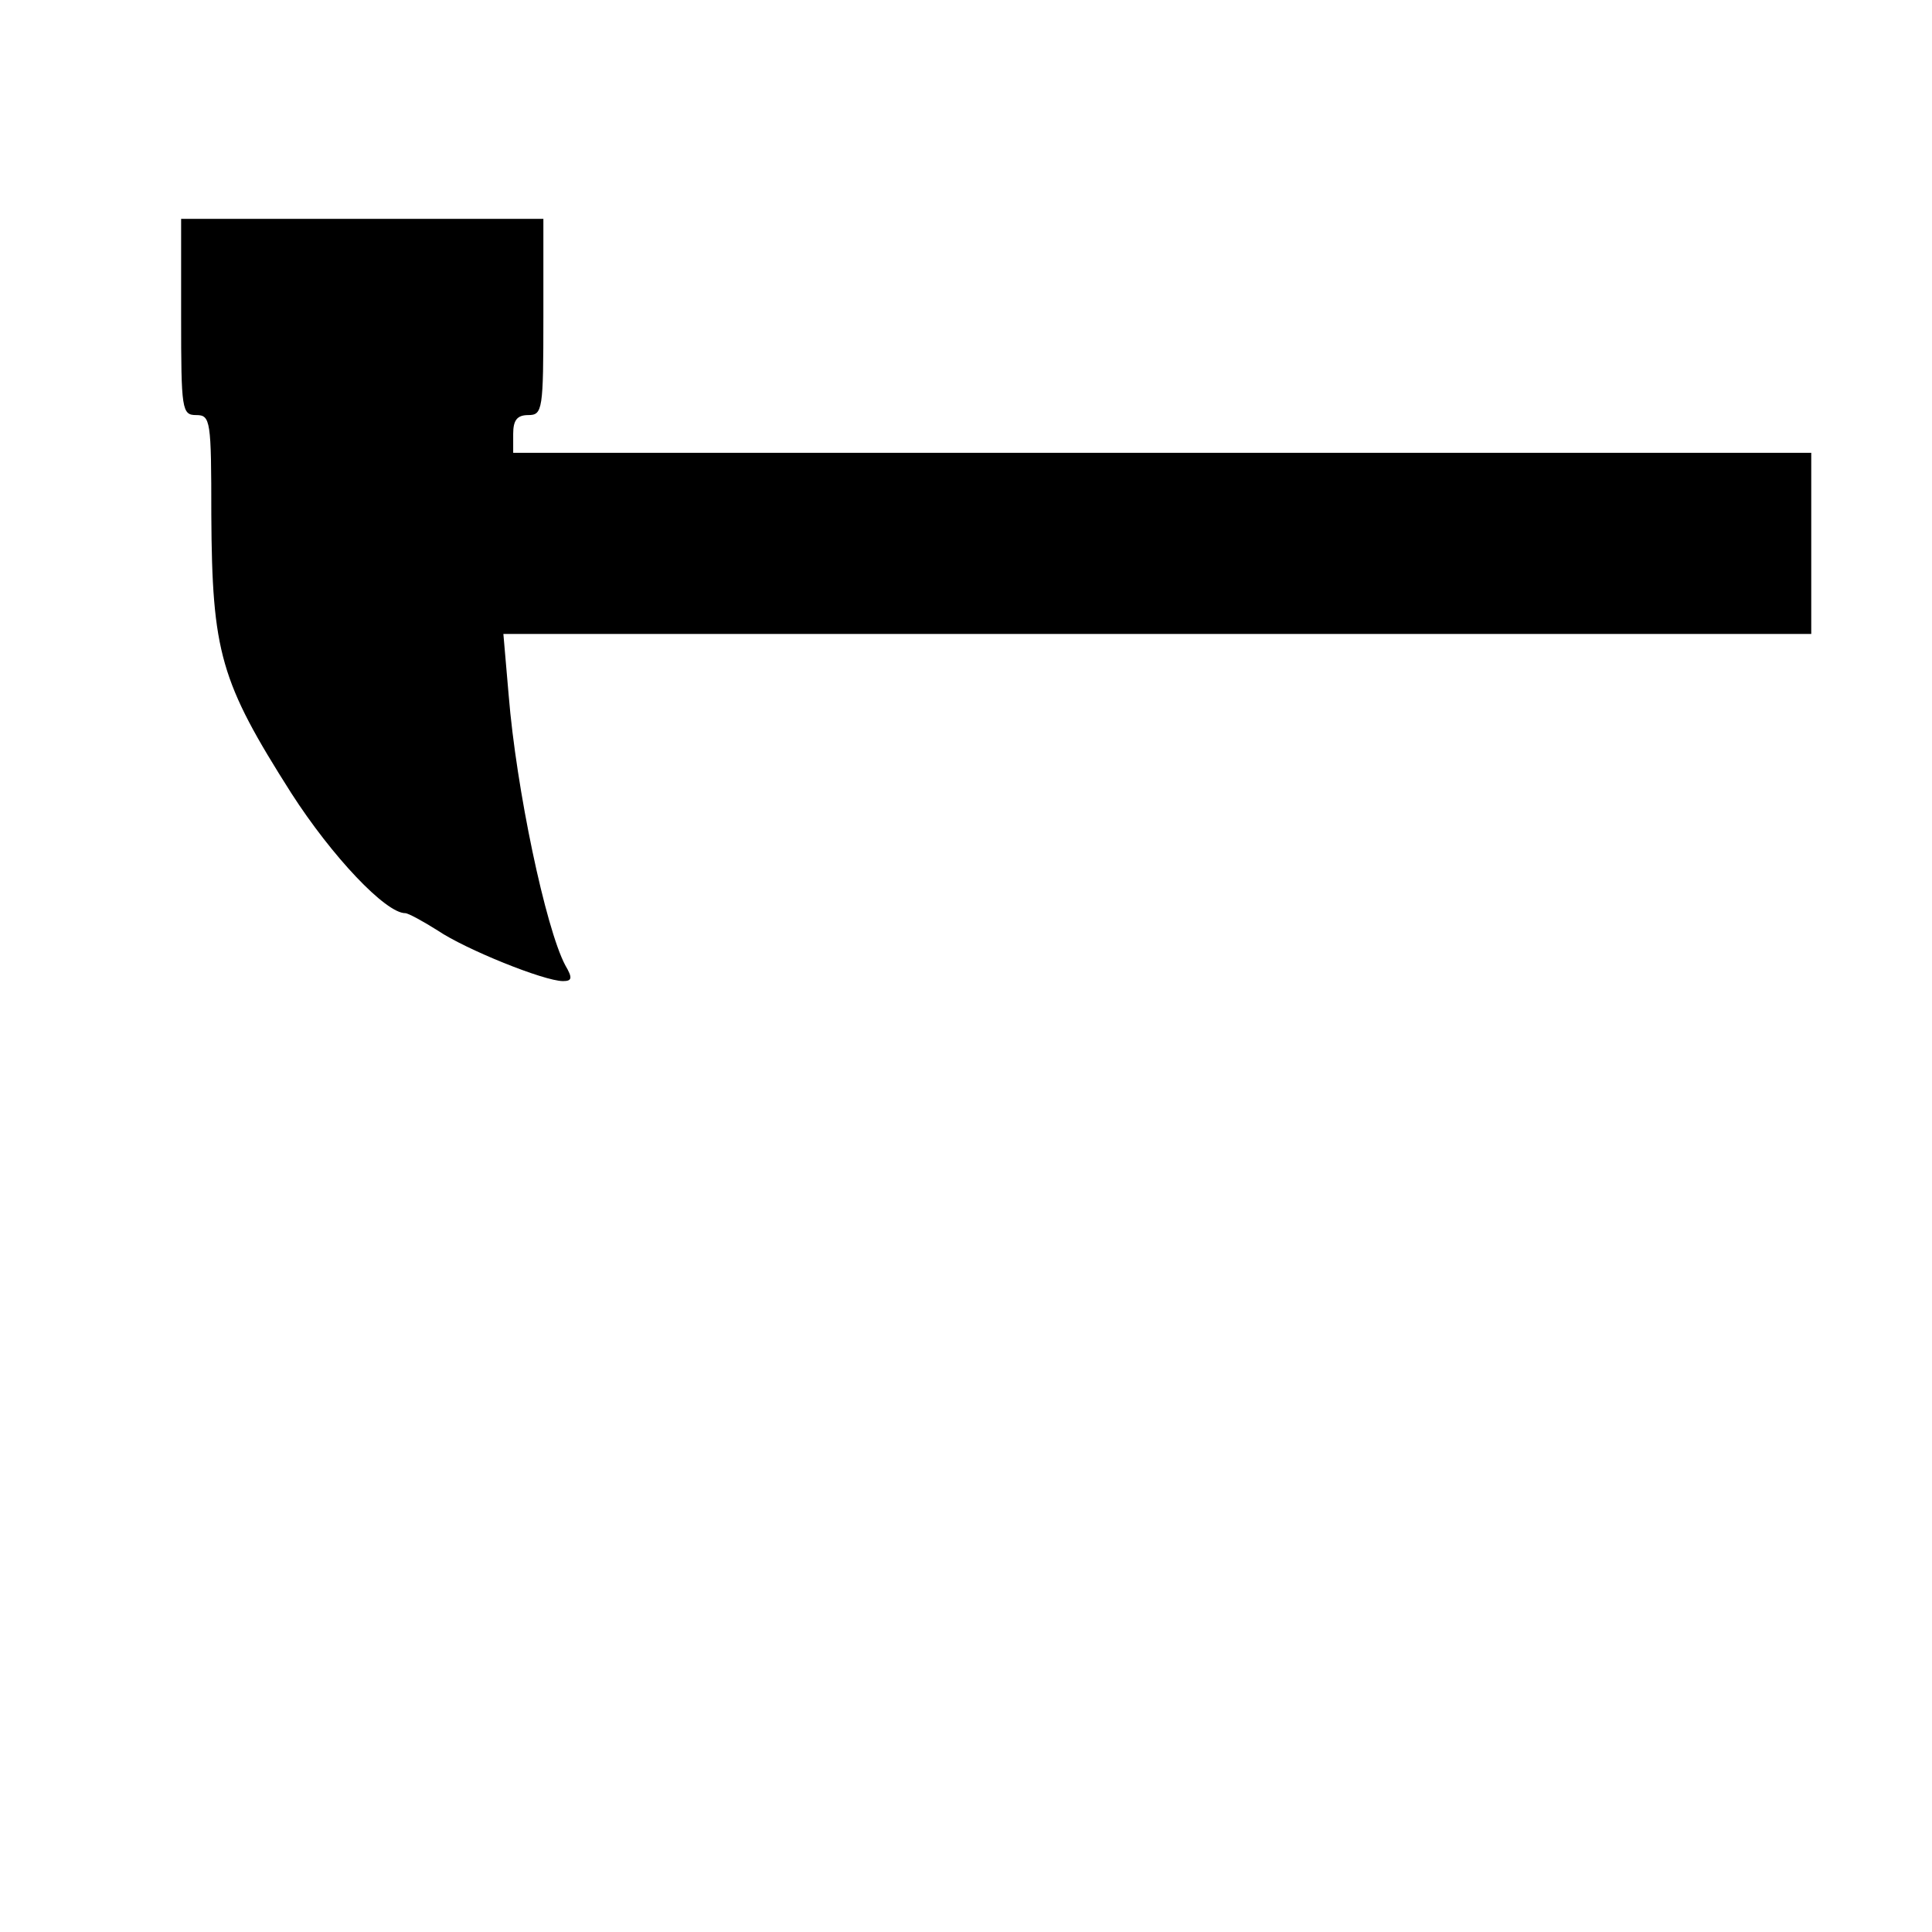 <?xml version="1.0" standalone="no"?>
<!DOCTYPE svg PUBLIC "-//W3C//DTD SVG 20010904//EN"
 "http://www.w3.org/TR/2001/REC-SVG-20010904/DTD/svg10.dtd">
<svg version="1.0" xmlns="http://www.w3.org/2000/svg"
 width="256pt" height="256pt" viewBox="0 0 256 256"
 preserveAspectRatio="xMidYMid meet">
<g transform="translate(0,256) scale(0.1,-0.1)"
fill="#000000" stroke="none">
<path d="M240 2140 c0 -123 1 -130 20 -130 19 0 20 -7 20 -132 1 -183 12 -221
106 -369 54 -84 125 -159 151 -159 4 0 24 -11 43 -23 37 -25 141 -67 166 -67
12 0 13 4 3 21 -26 49 -65 234 -75 358 l-7 81 867 0 866 0 0 120 0 120 -860 0
-860 0 0 25 c0 18 5 25 20 25 19 0 20 7 20 130 l0 130 -240 0 -240 0 0 -130z"/>
</g>
</svg>
